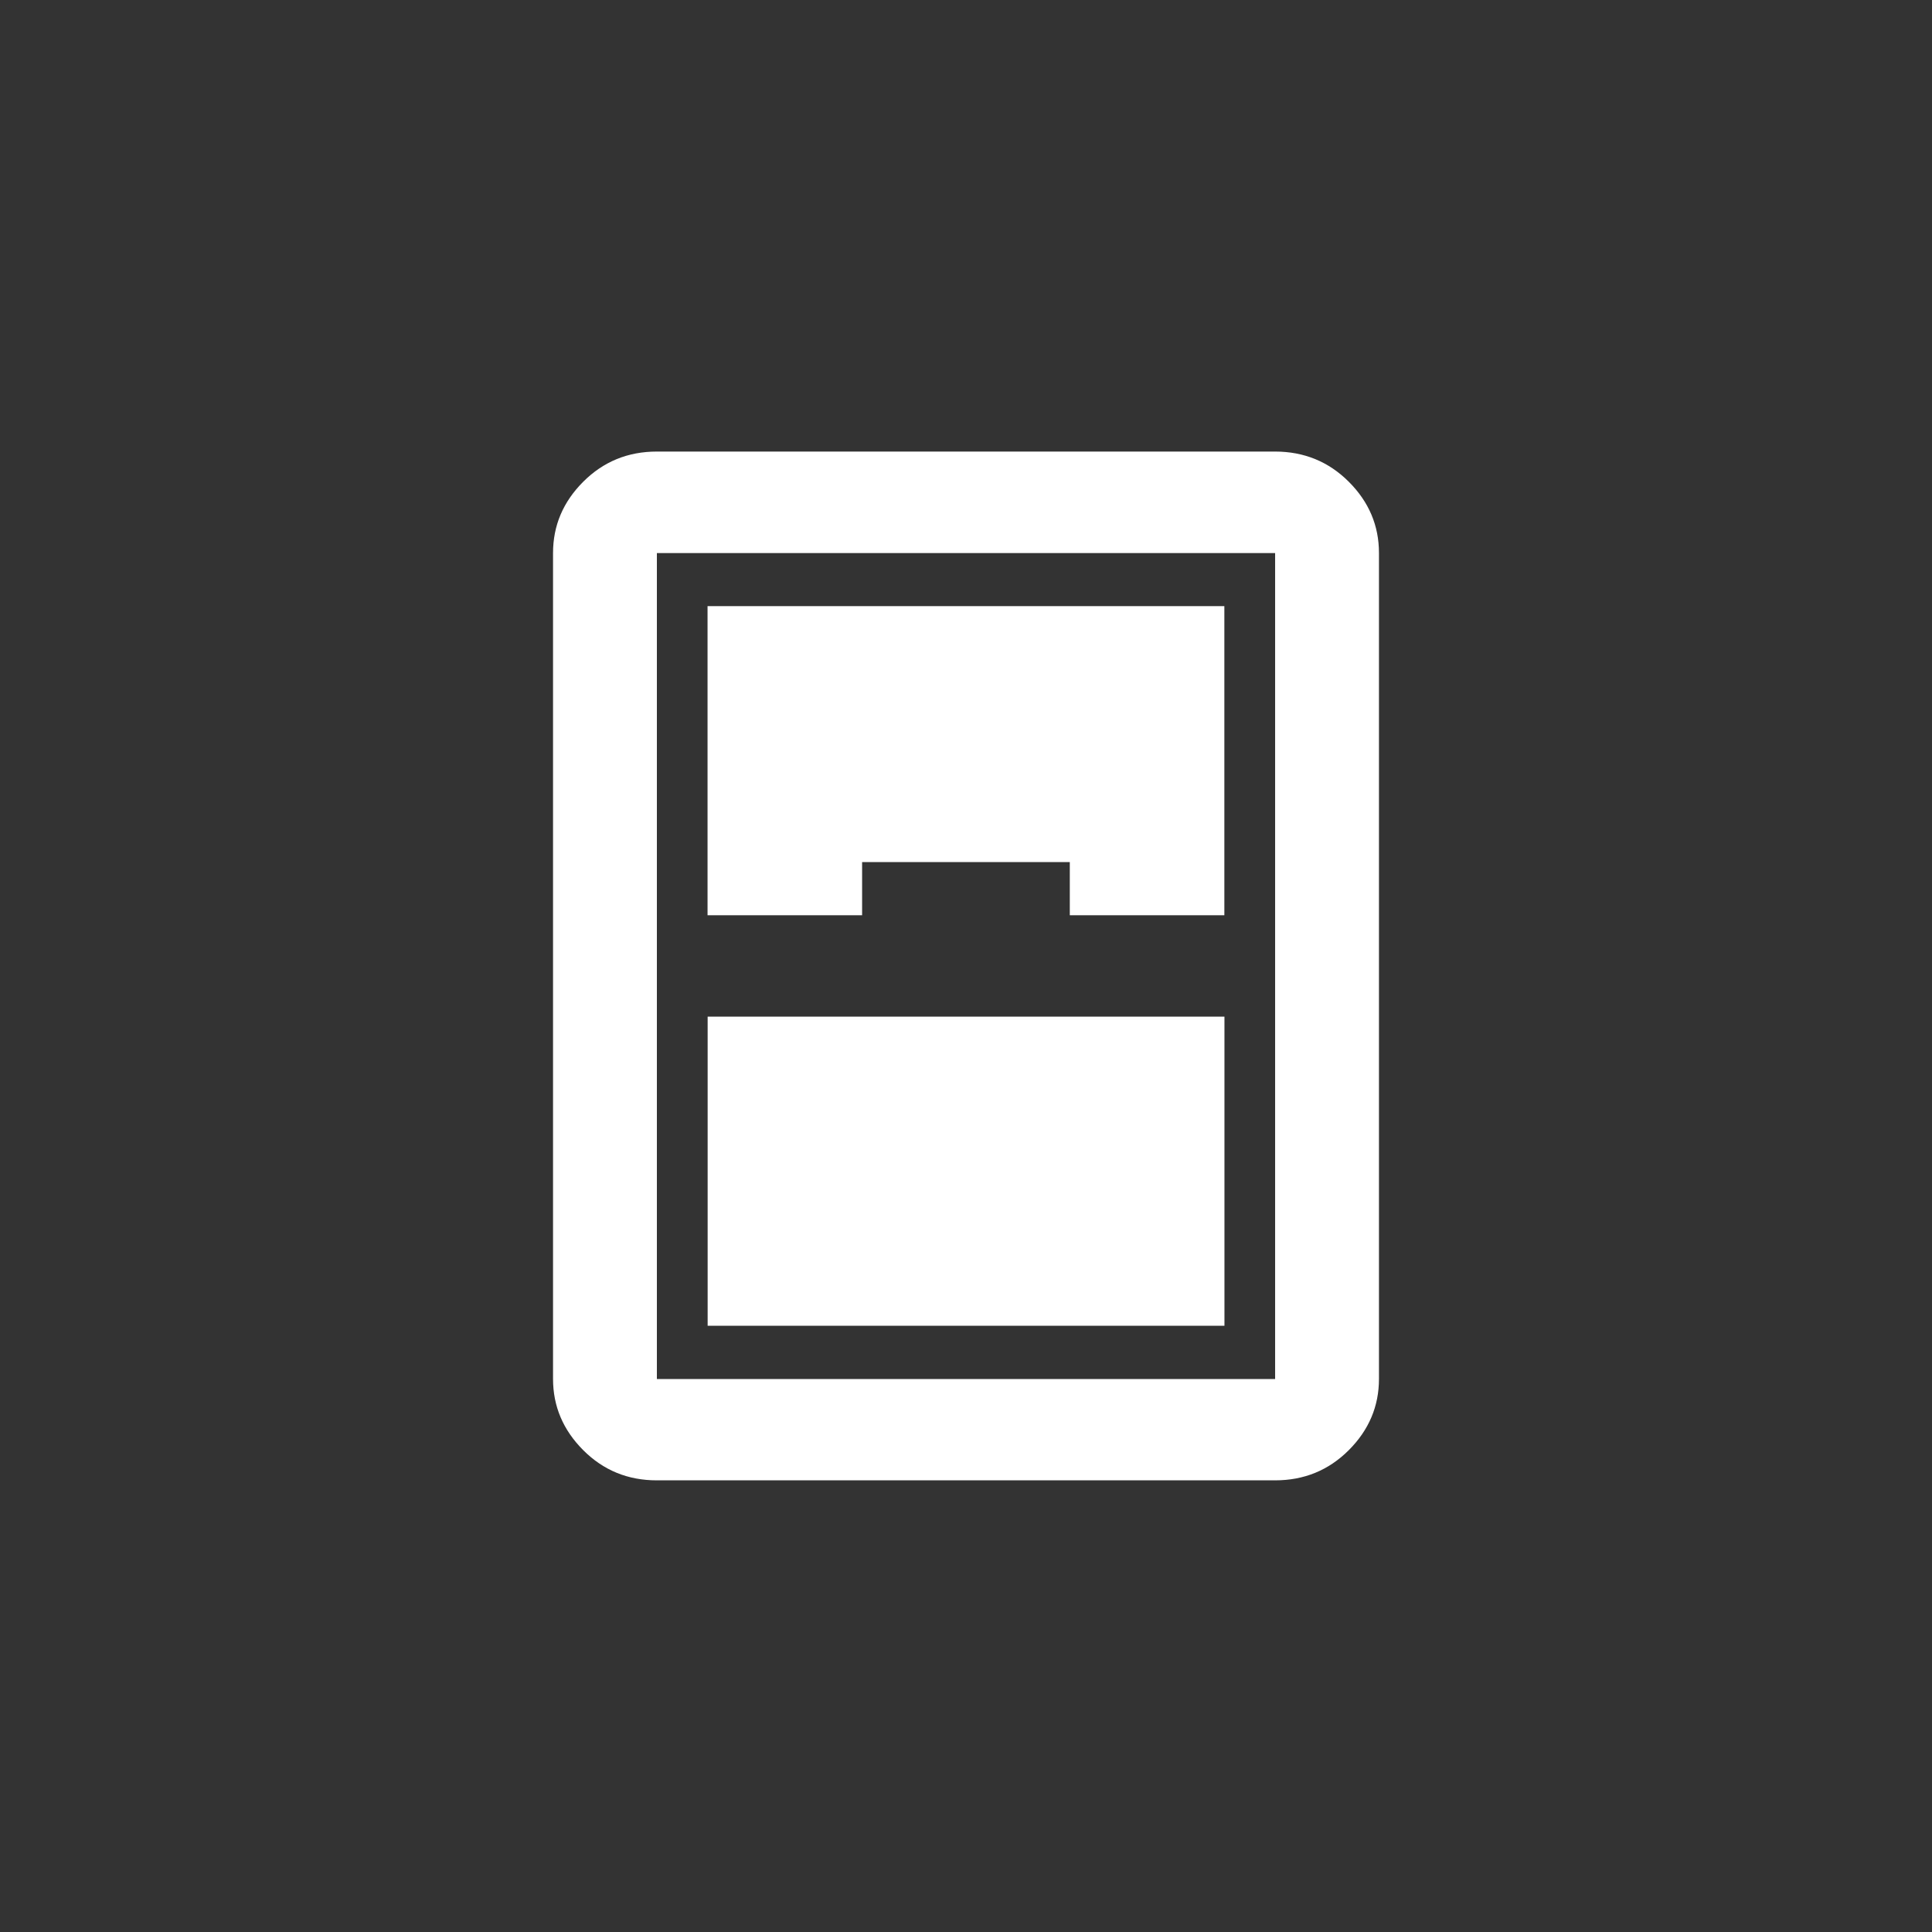 <!-- Generated by IcoMoon.io -->
<svg version="1.1" xmlns="http://www.w3.org/2000/svg" width="40" height="40" viewBox="0 0 40 40">
<rect x="0" y="0" width="40" height="40" fill="#333333" stroke="none"/>
<title>mt-sensor_window</title>
<path fill="#fff" d="M26.4 11.451v17.1h-12.8v-17.1h12.8zM26.4 9.349h-12.8q-0.9 0-1.525 0.625t-0.625 1.475v17.1q0 0.849 0.625 1.475t1.525 0.625h12.8q0.9 0 1.525-0.625t0.625-1.475v-17.1q0-0.851-0.625-1.475t-1.525-0.625v0zM14.651 27.449h10.7v-6.4h-10.7v6.4zM17.849 17.849h4.3v1.1h3.2v-6.4h-10.7v6.4h3.2v-1.1z"></path>
</svg>
